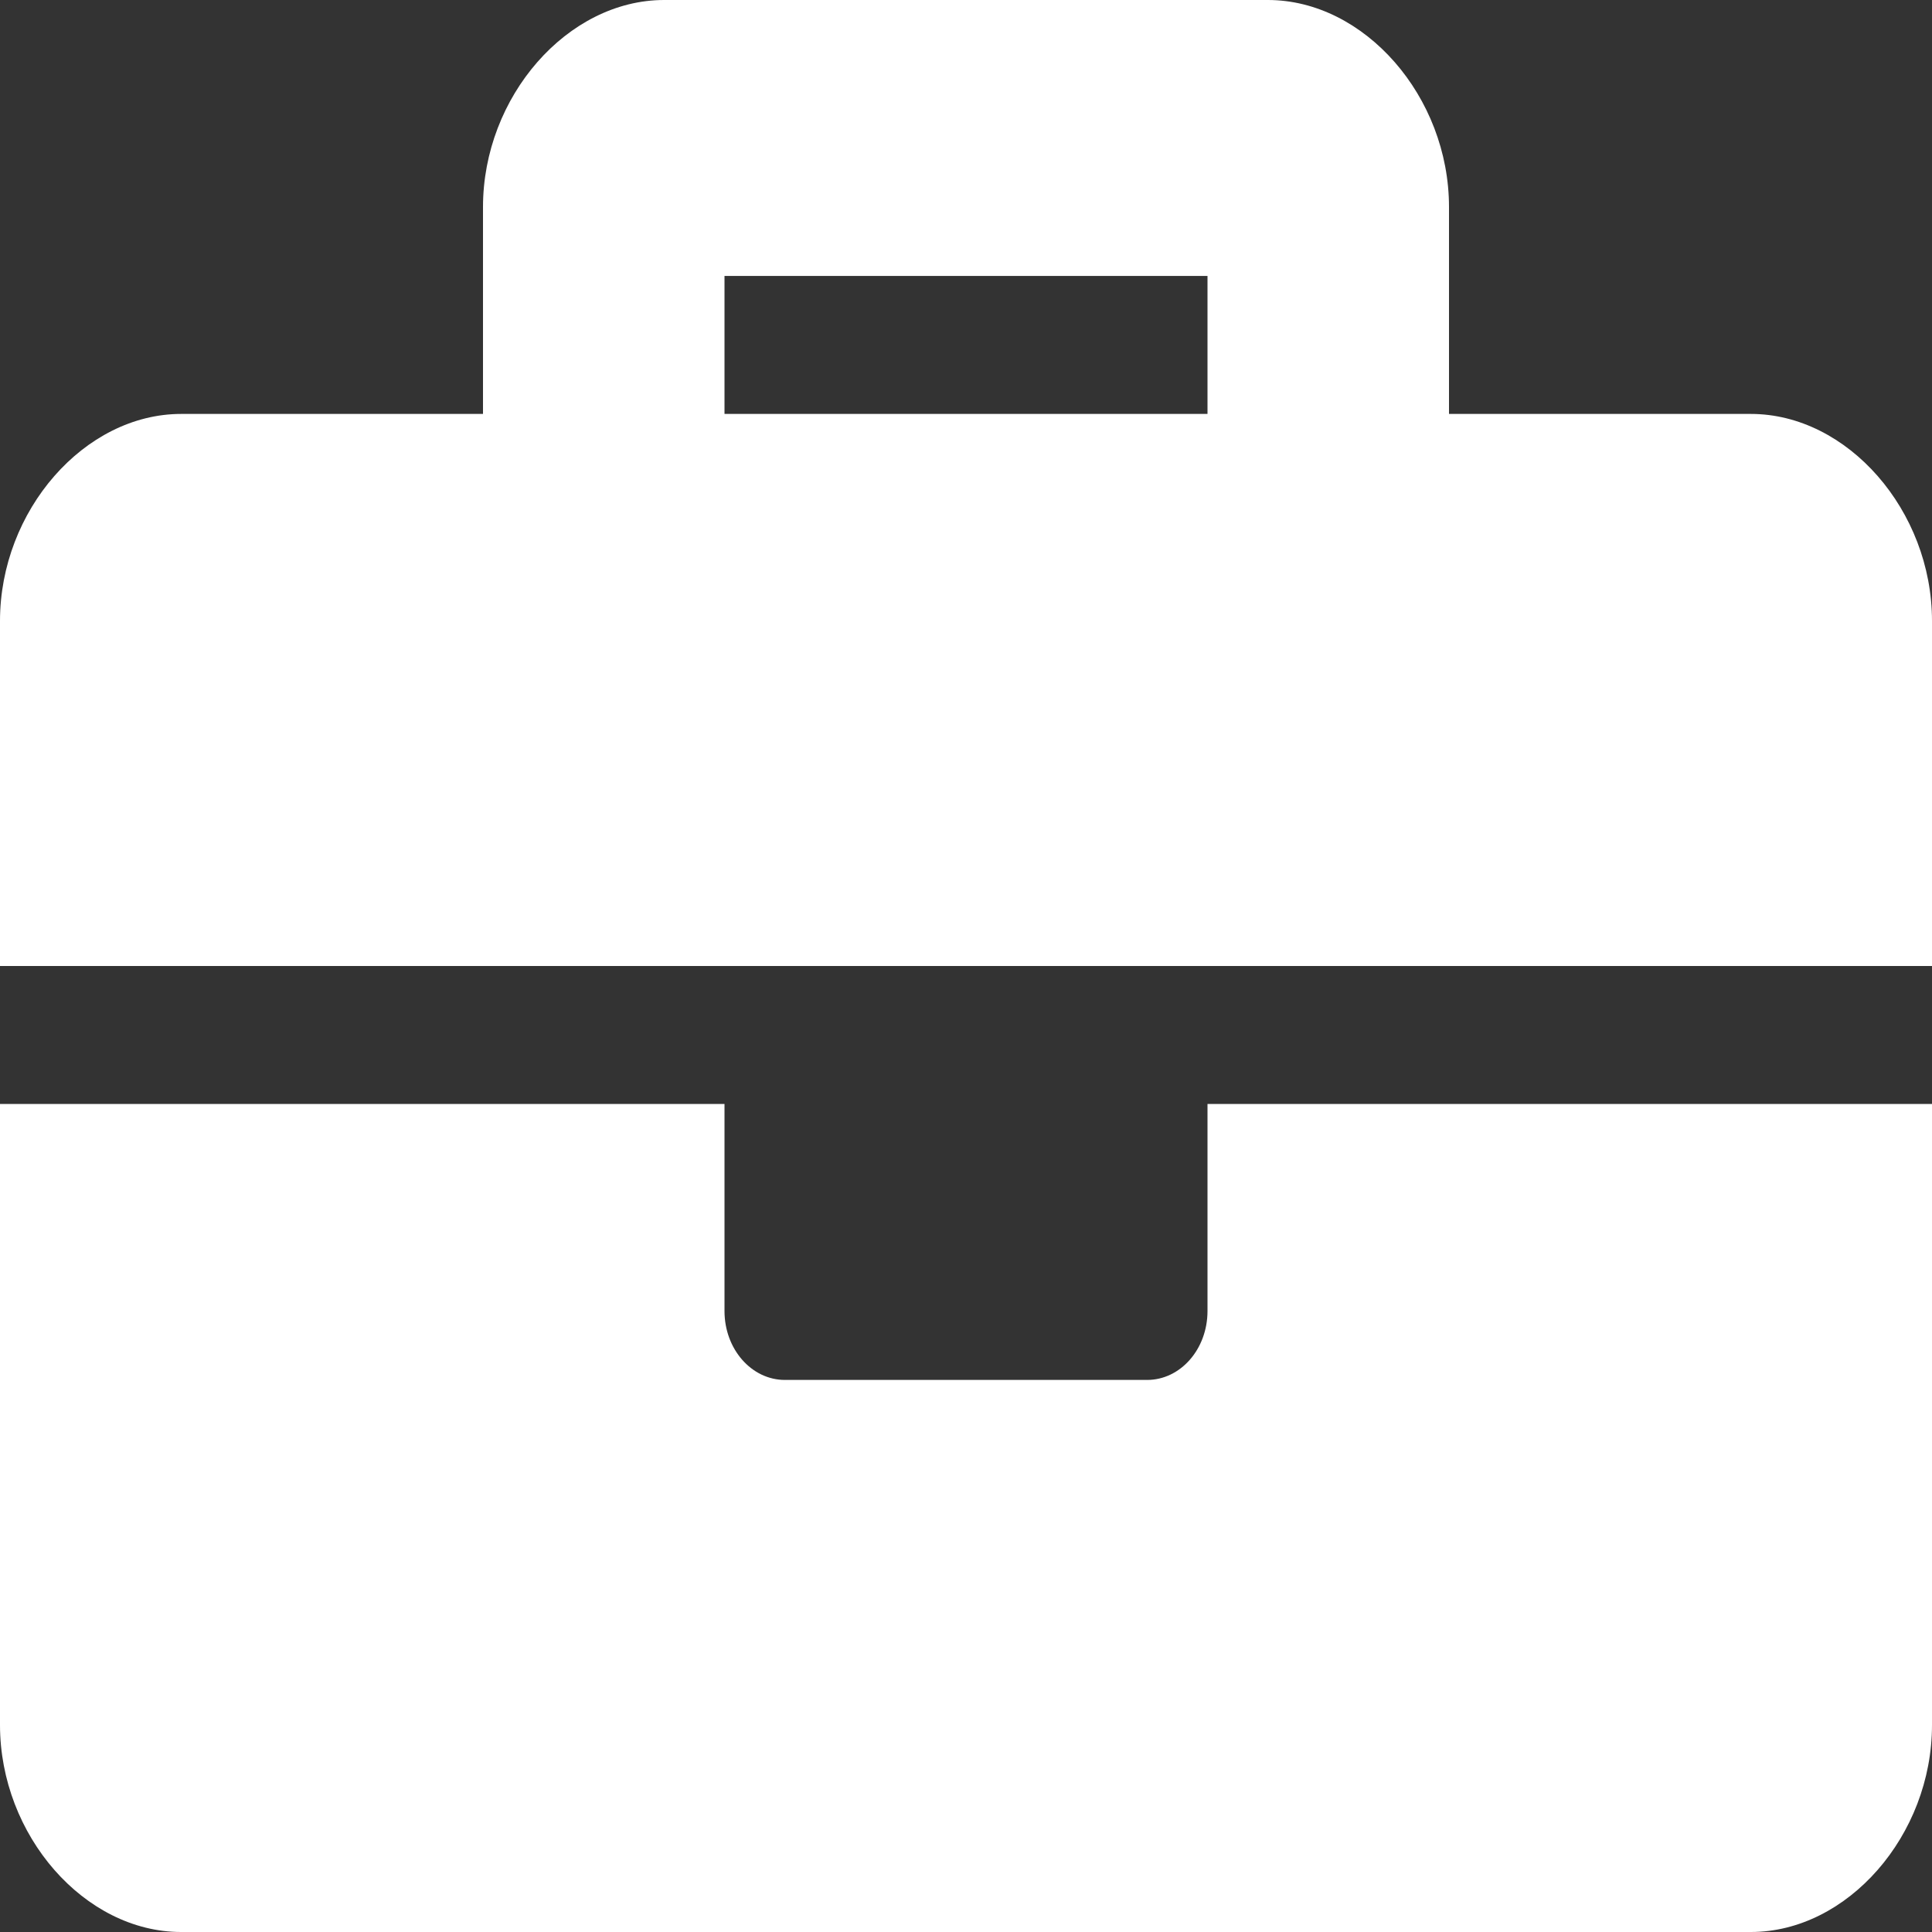 <svg width="12" height="12" viewBox="0 0 12 12" fill="none" xmlns="http://www.w3.org/2000/svg">
<rect x="0" y="0" width="12" height="12" fill="#333333" stroke="none"/>
<path d="M7.5 8.143C7.5 8.38 7.332 8.571 7.125 8.571H4.875C4.668 8.571 4.5 8.38 4.5 8.143V6.857H0V10.714C0 11.4 0.525 12 1.125 12H10.875C11.475 12 12 11.4 12 10.714V6.857H7.5V8.143ZM10.875 2.571H9V1.286C9 0.6 8.475 0 7.875 0H4.125C3.525 0 3 0.6 3 1.286V2.571H1.125C0.525 2.571 0 3.171 0 3.857V6H12V3.857C12 3.171 11.475 2.571 10.875 2.571ZM7.5 2.571H4.5V1.714H7.5V2.571Z" fill="white"/>
</svg>
